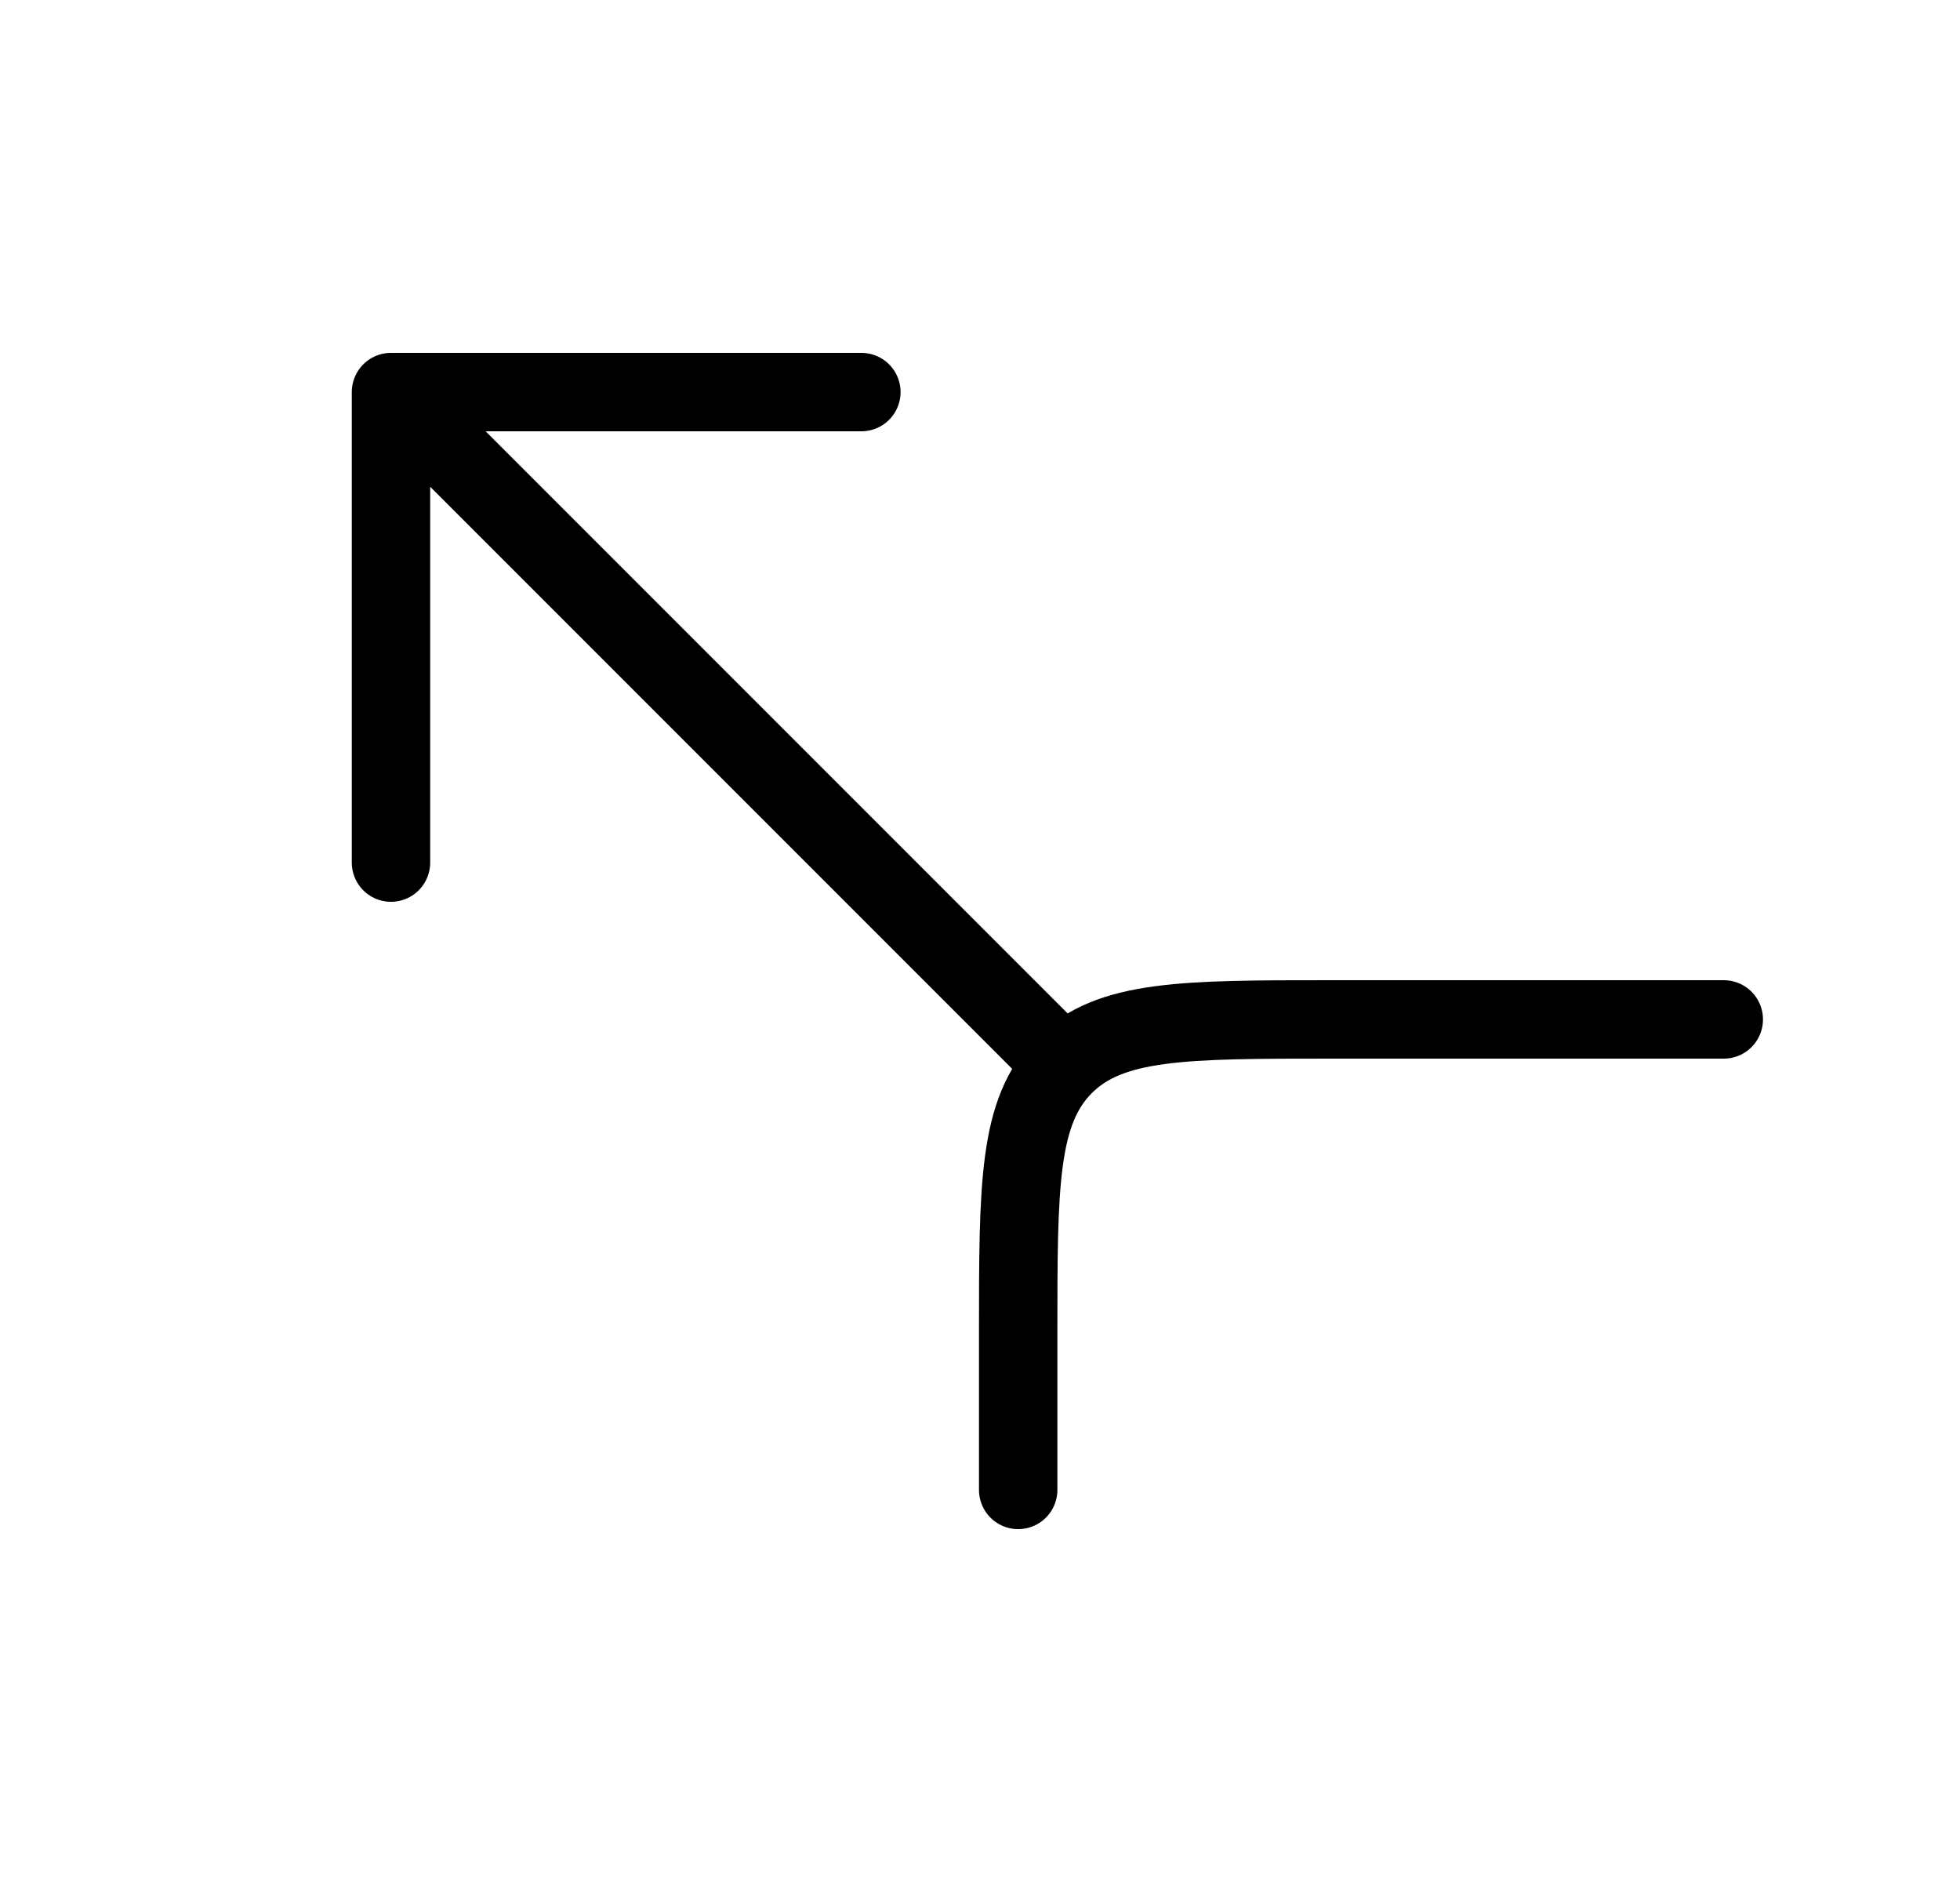 <svg width="25" height="24" viewBox="0 0 25 24" fill="none" xmlns="http://www.w3.org/2000/svg">
<path d="M4.987 11V5M4.987 5H10.987M4.987 5L13.487 13.5" stroke="currentColor" stroke-linecap="round" stroke-linejoin="round"/>
<path d="M21.987 13H16.987C15.102 13 14.159 13 13.573 13.586C12.987 14.172 12.987 15.114 12.987 17V19" stroke="currentColor" stroke-linecap="round" stroke-linejoin="round"/>
</svg>
